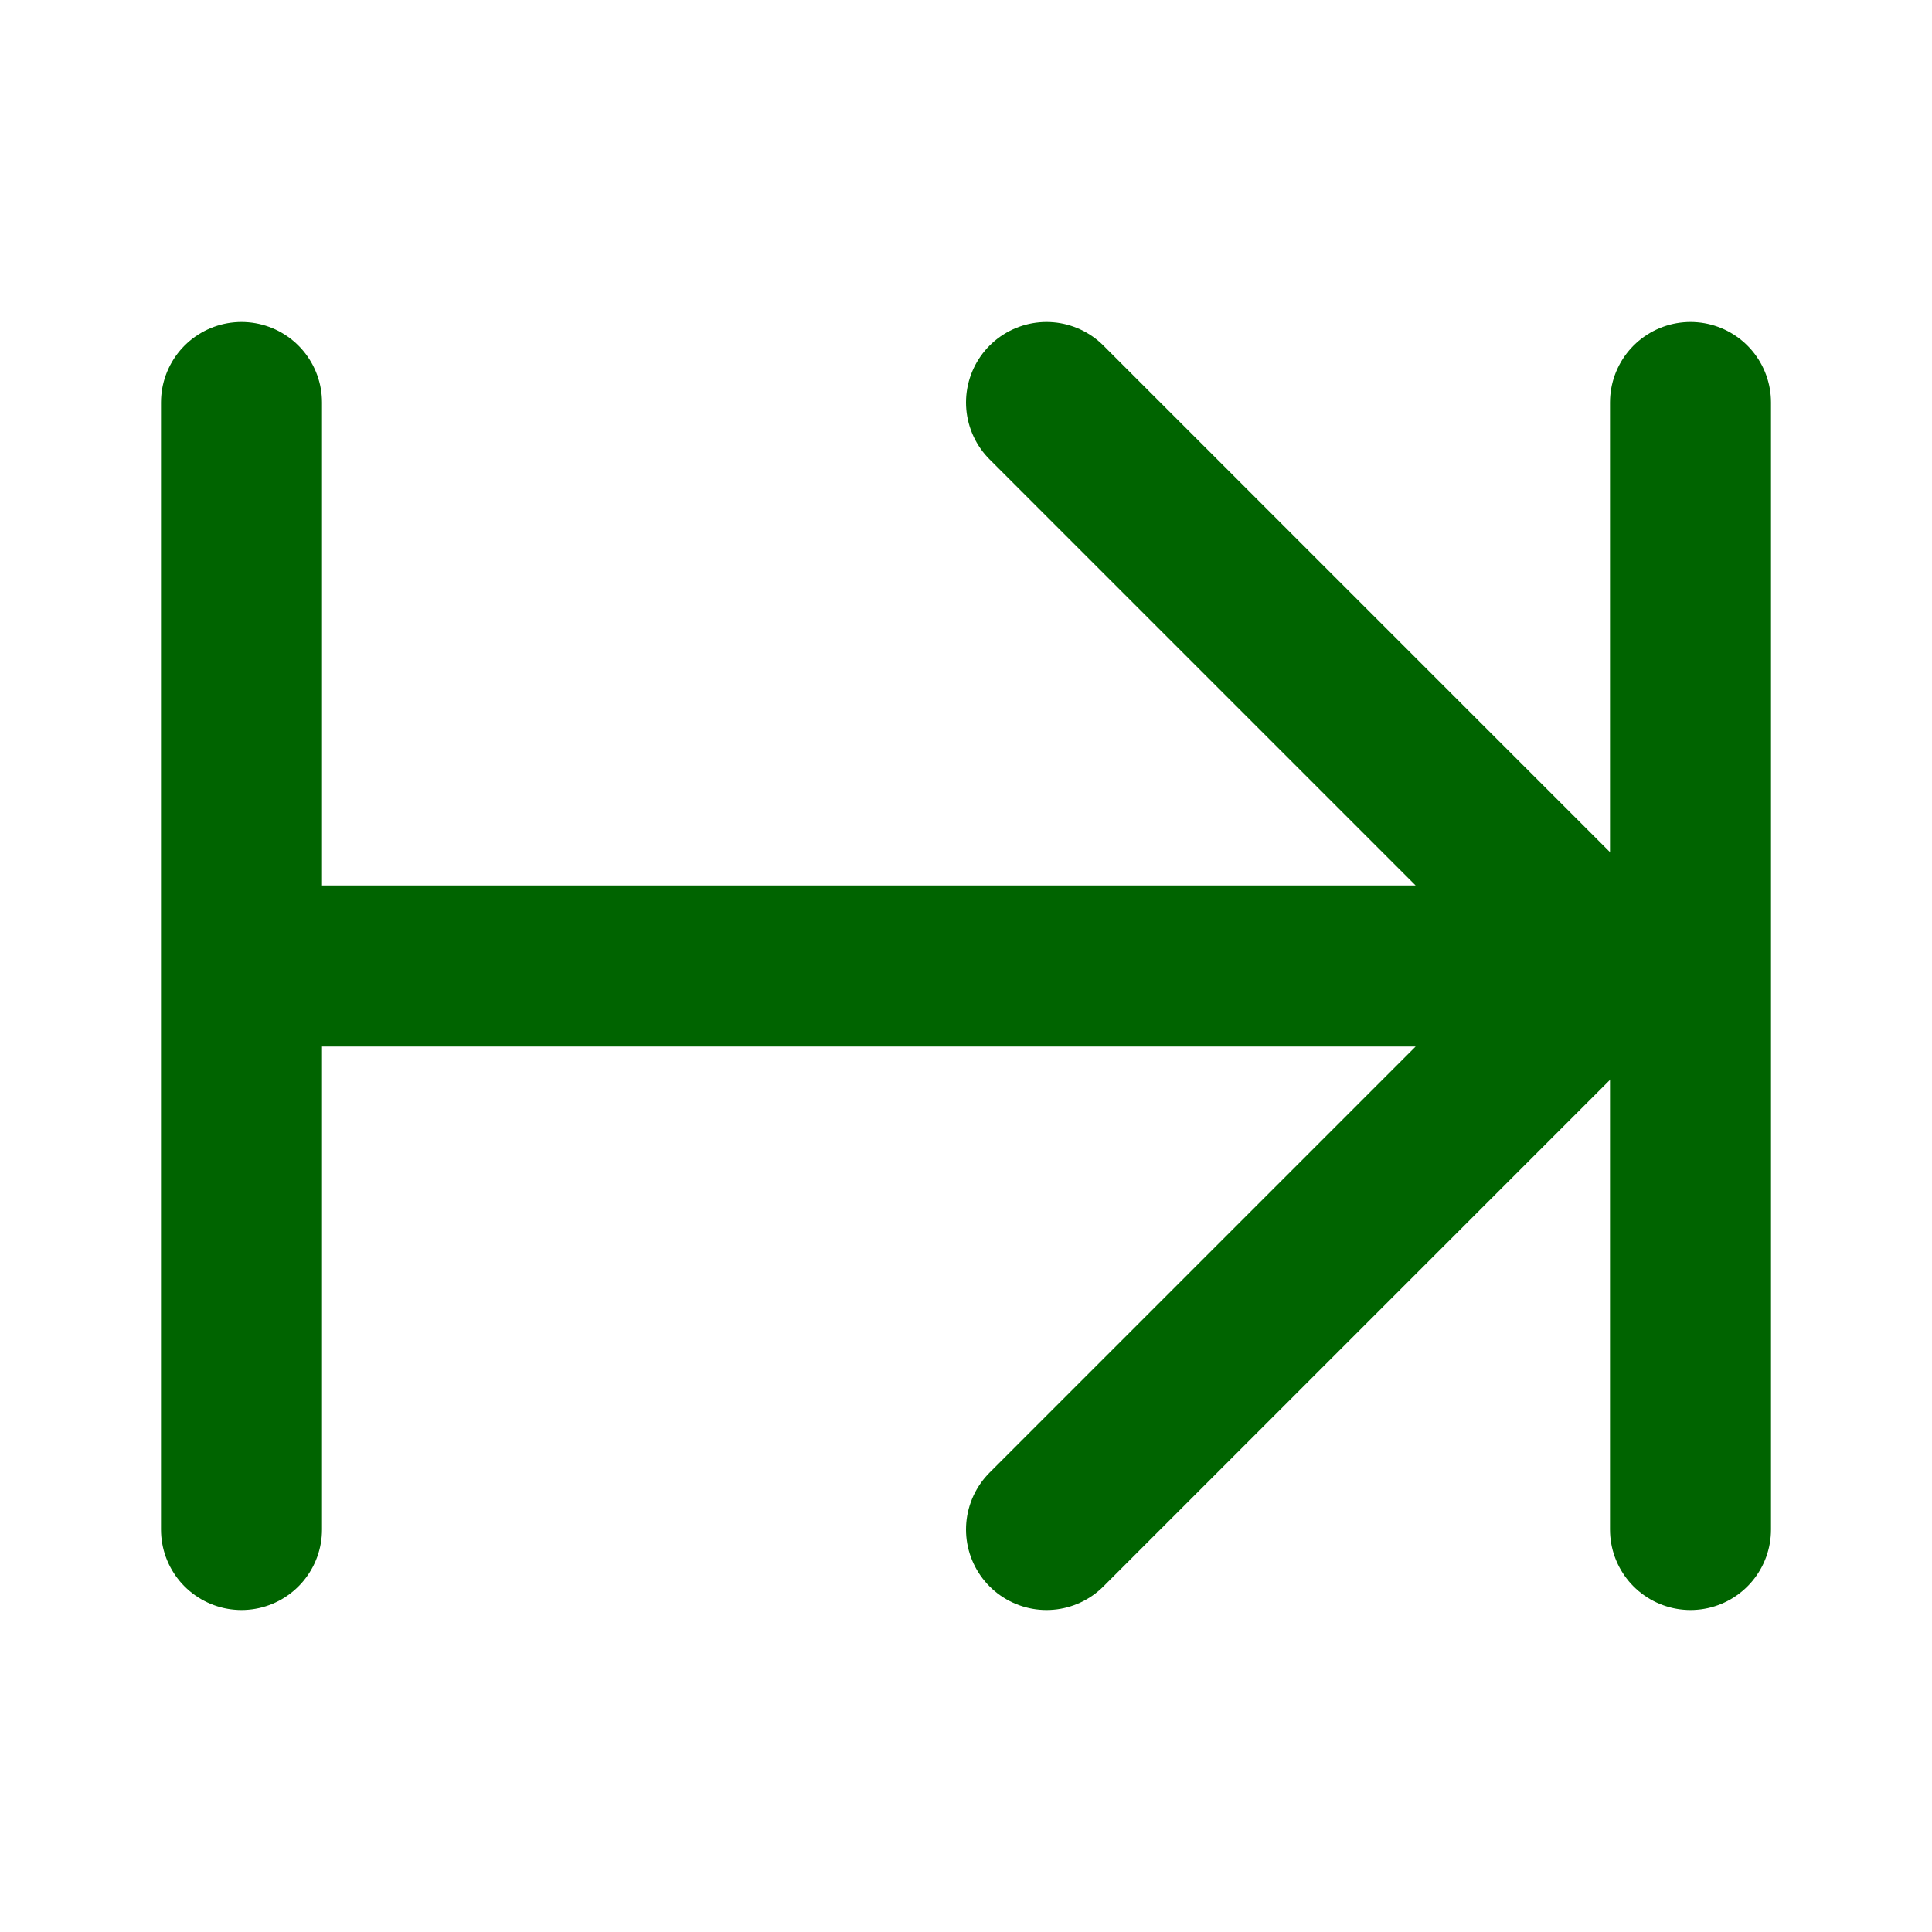 <svg xmlns="http://www.w3.org/2000/svg" viewBox="0 0 24 24" fill="none" stroke="#006400" stroke-width="2" stroke-linecap="round" stroke-linejoin="round">
    <path d="M4 12h16m-7-7l7 7-7 7"/>
    <path d="M21 5v14"/>
    <path d="M3 5v14"/>
</svg>